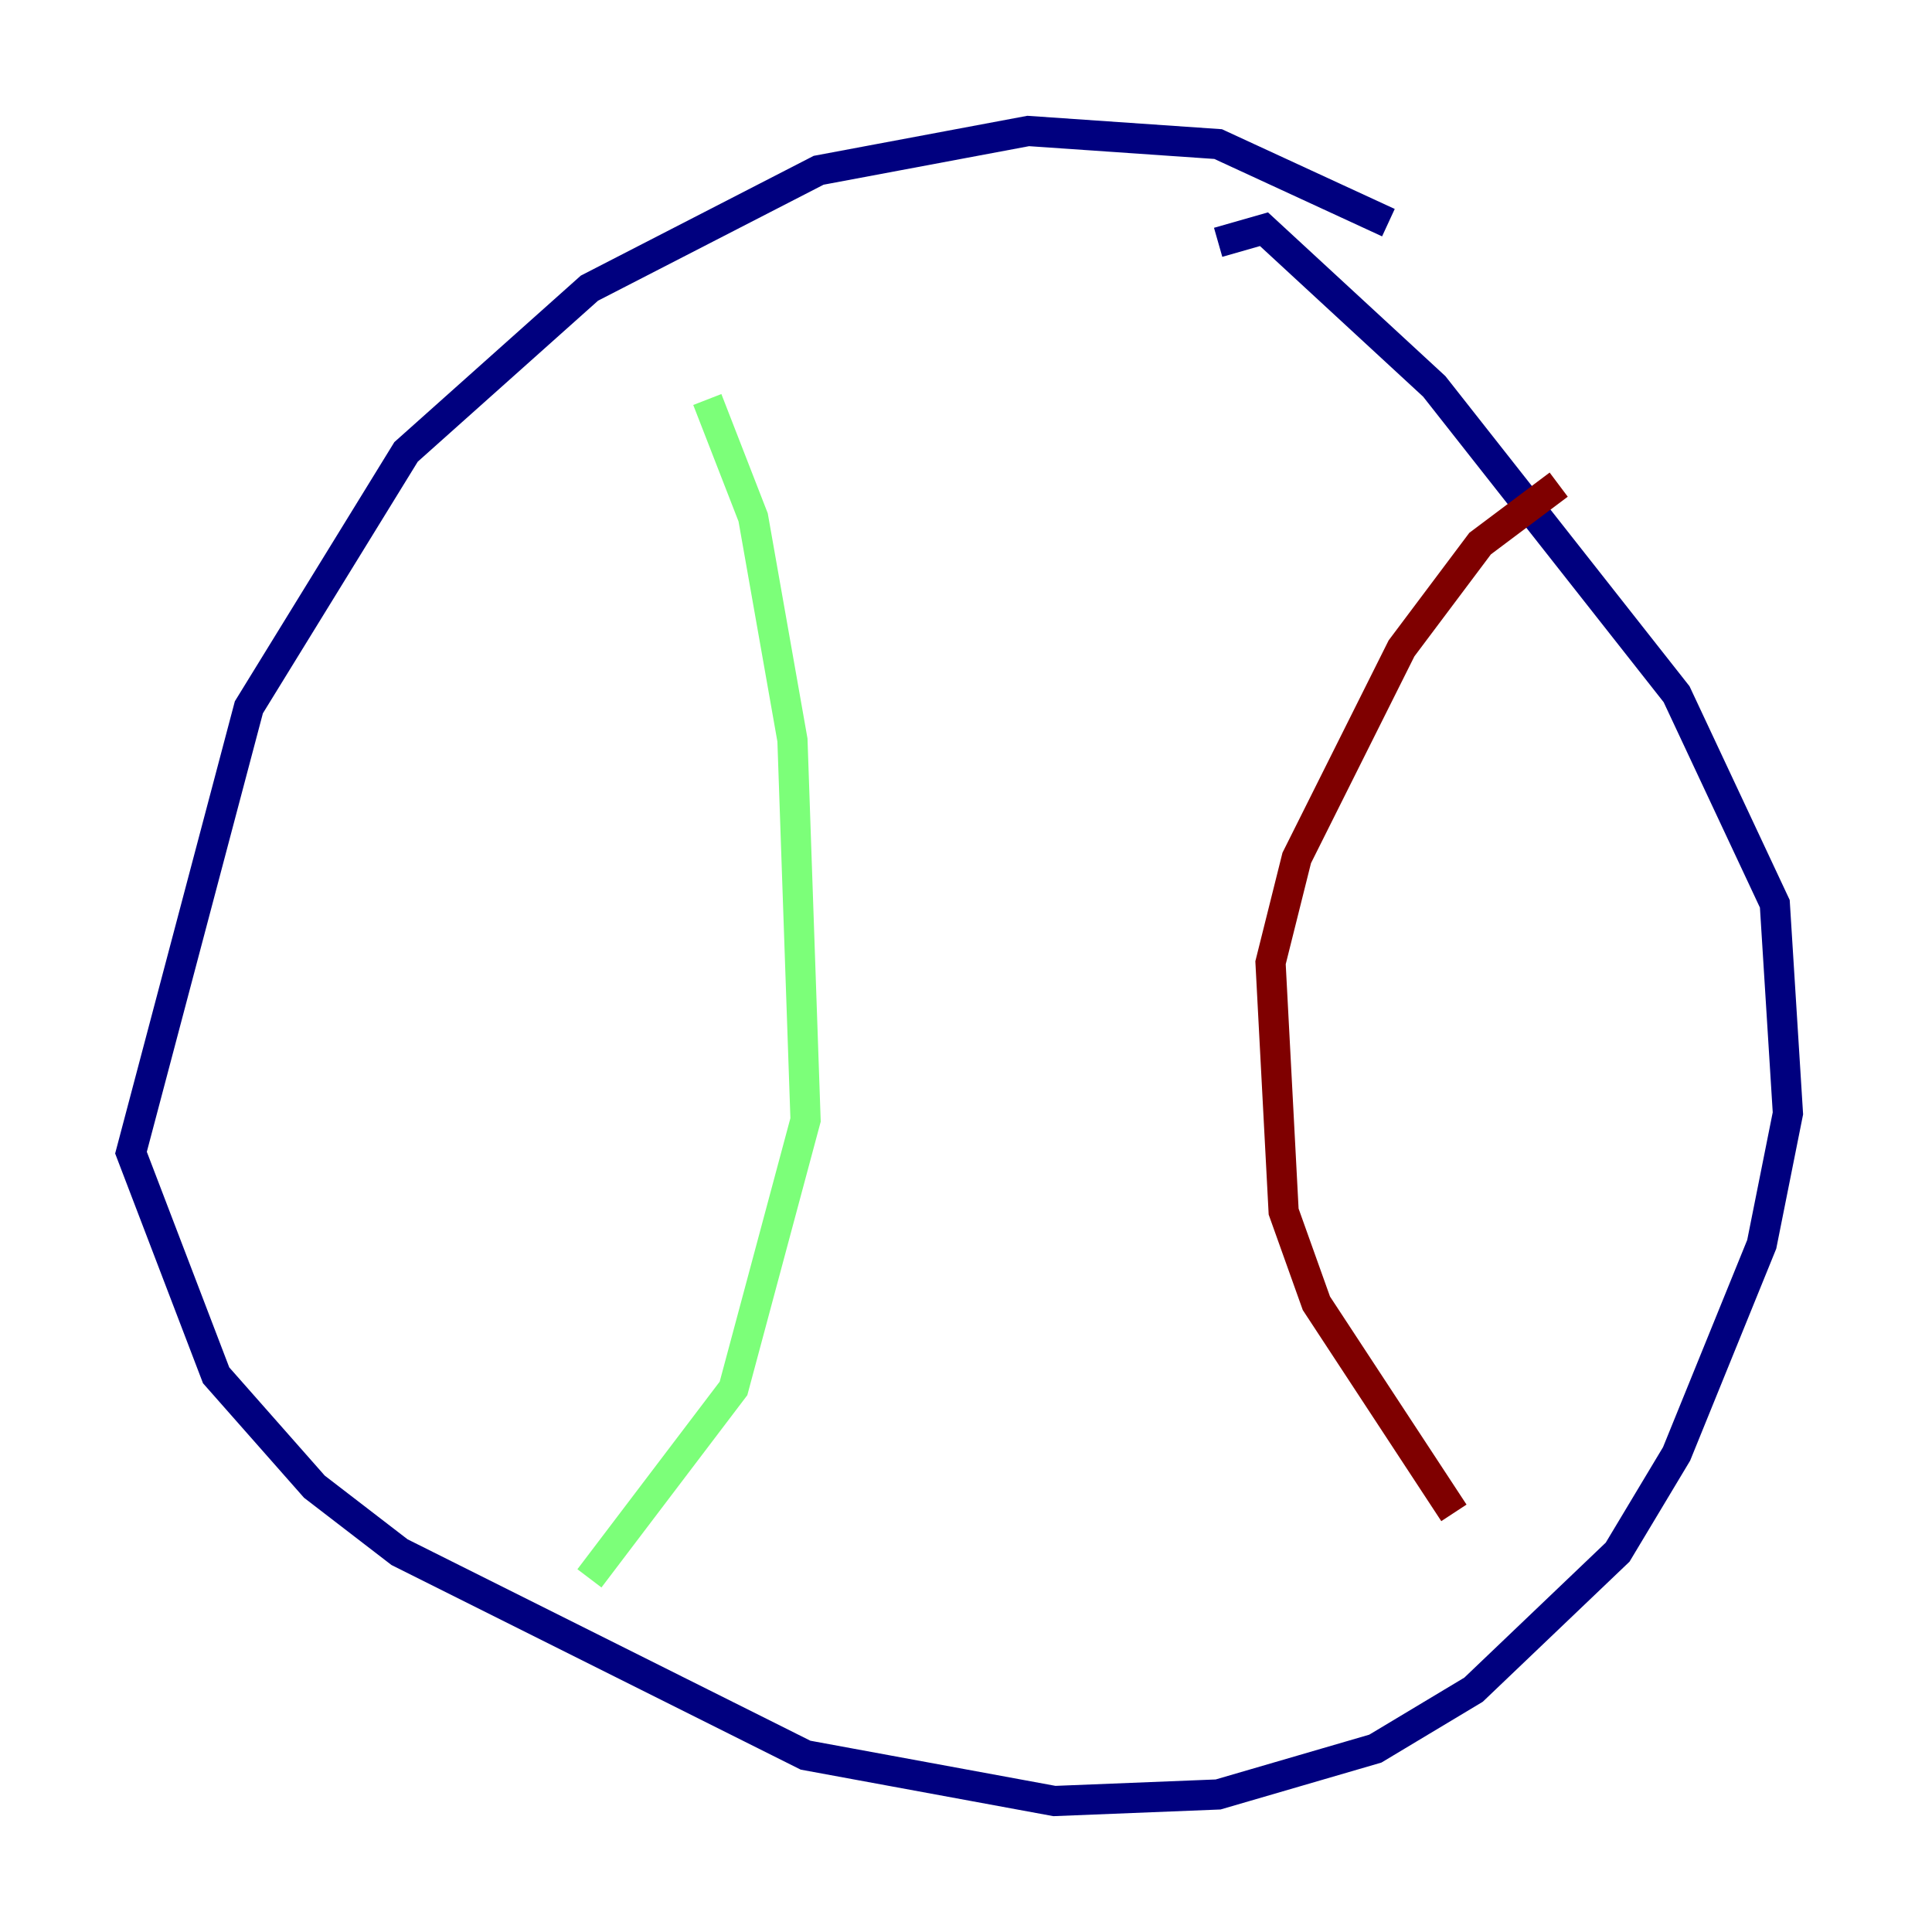 <?xml version="1.0" encoding="utf-8" ?>
<svg baseProfile="tiny" height="128" version="1.2" viewBox="0,0,128,128" width="128" xmlns="http://www.w3.org/2000/svg" xmlns:ev="http://www.w3.org/2001/xml-events" xmlns:xlink="http://www.w3.org/1999/xlink"><defs /><polyline fill="none" points="91.986,14.752 80.705,9.546 68.122,8.678 54.237,11.281 39.051,19.091 26.902,29.939 16.488,46.861 8.678,76.366 14.319,91.119 20.827,98.495 26.468,102.834 53.37,116.285 69.858,119.322 80.705,118.888 91.119,115.851 97.627,111.946 107.173,102.834 111.078,96.325 116.719,82.441 118.454,73.763 117.586,59.878 111.078,45.993 95.024,25.6 83.742,15.186 80.705,16.054" stroke="#00007f" stroke-width="2" /><polyline fill="none" points="46.861,26.468 49.898,34.278 52.502,49.031 53.37,74.197 48.597,91.986 39.051,104.57" stroke="#7cff79" stroke-width="2" /><polyline fill="none" points="103.268,32.108 98.061,36.014 92.854,42.956 85.912,56.841 84.176,63.783 85.044,80.271 87.214,86.346 96.325,100.231" stroke="#7f0000" stroke-width="2" /></svg>